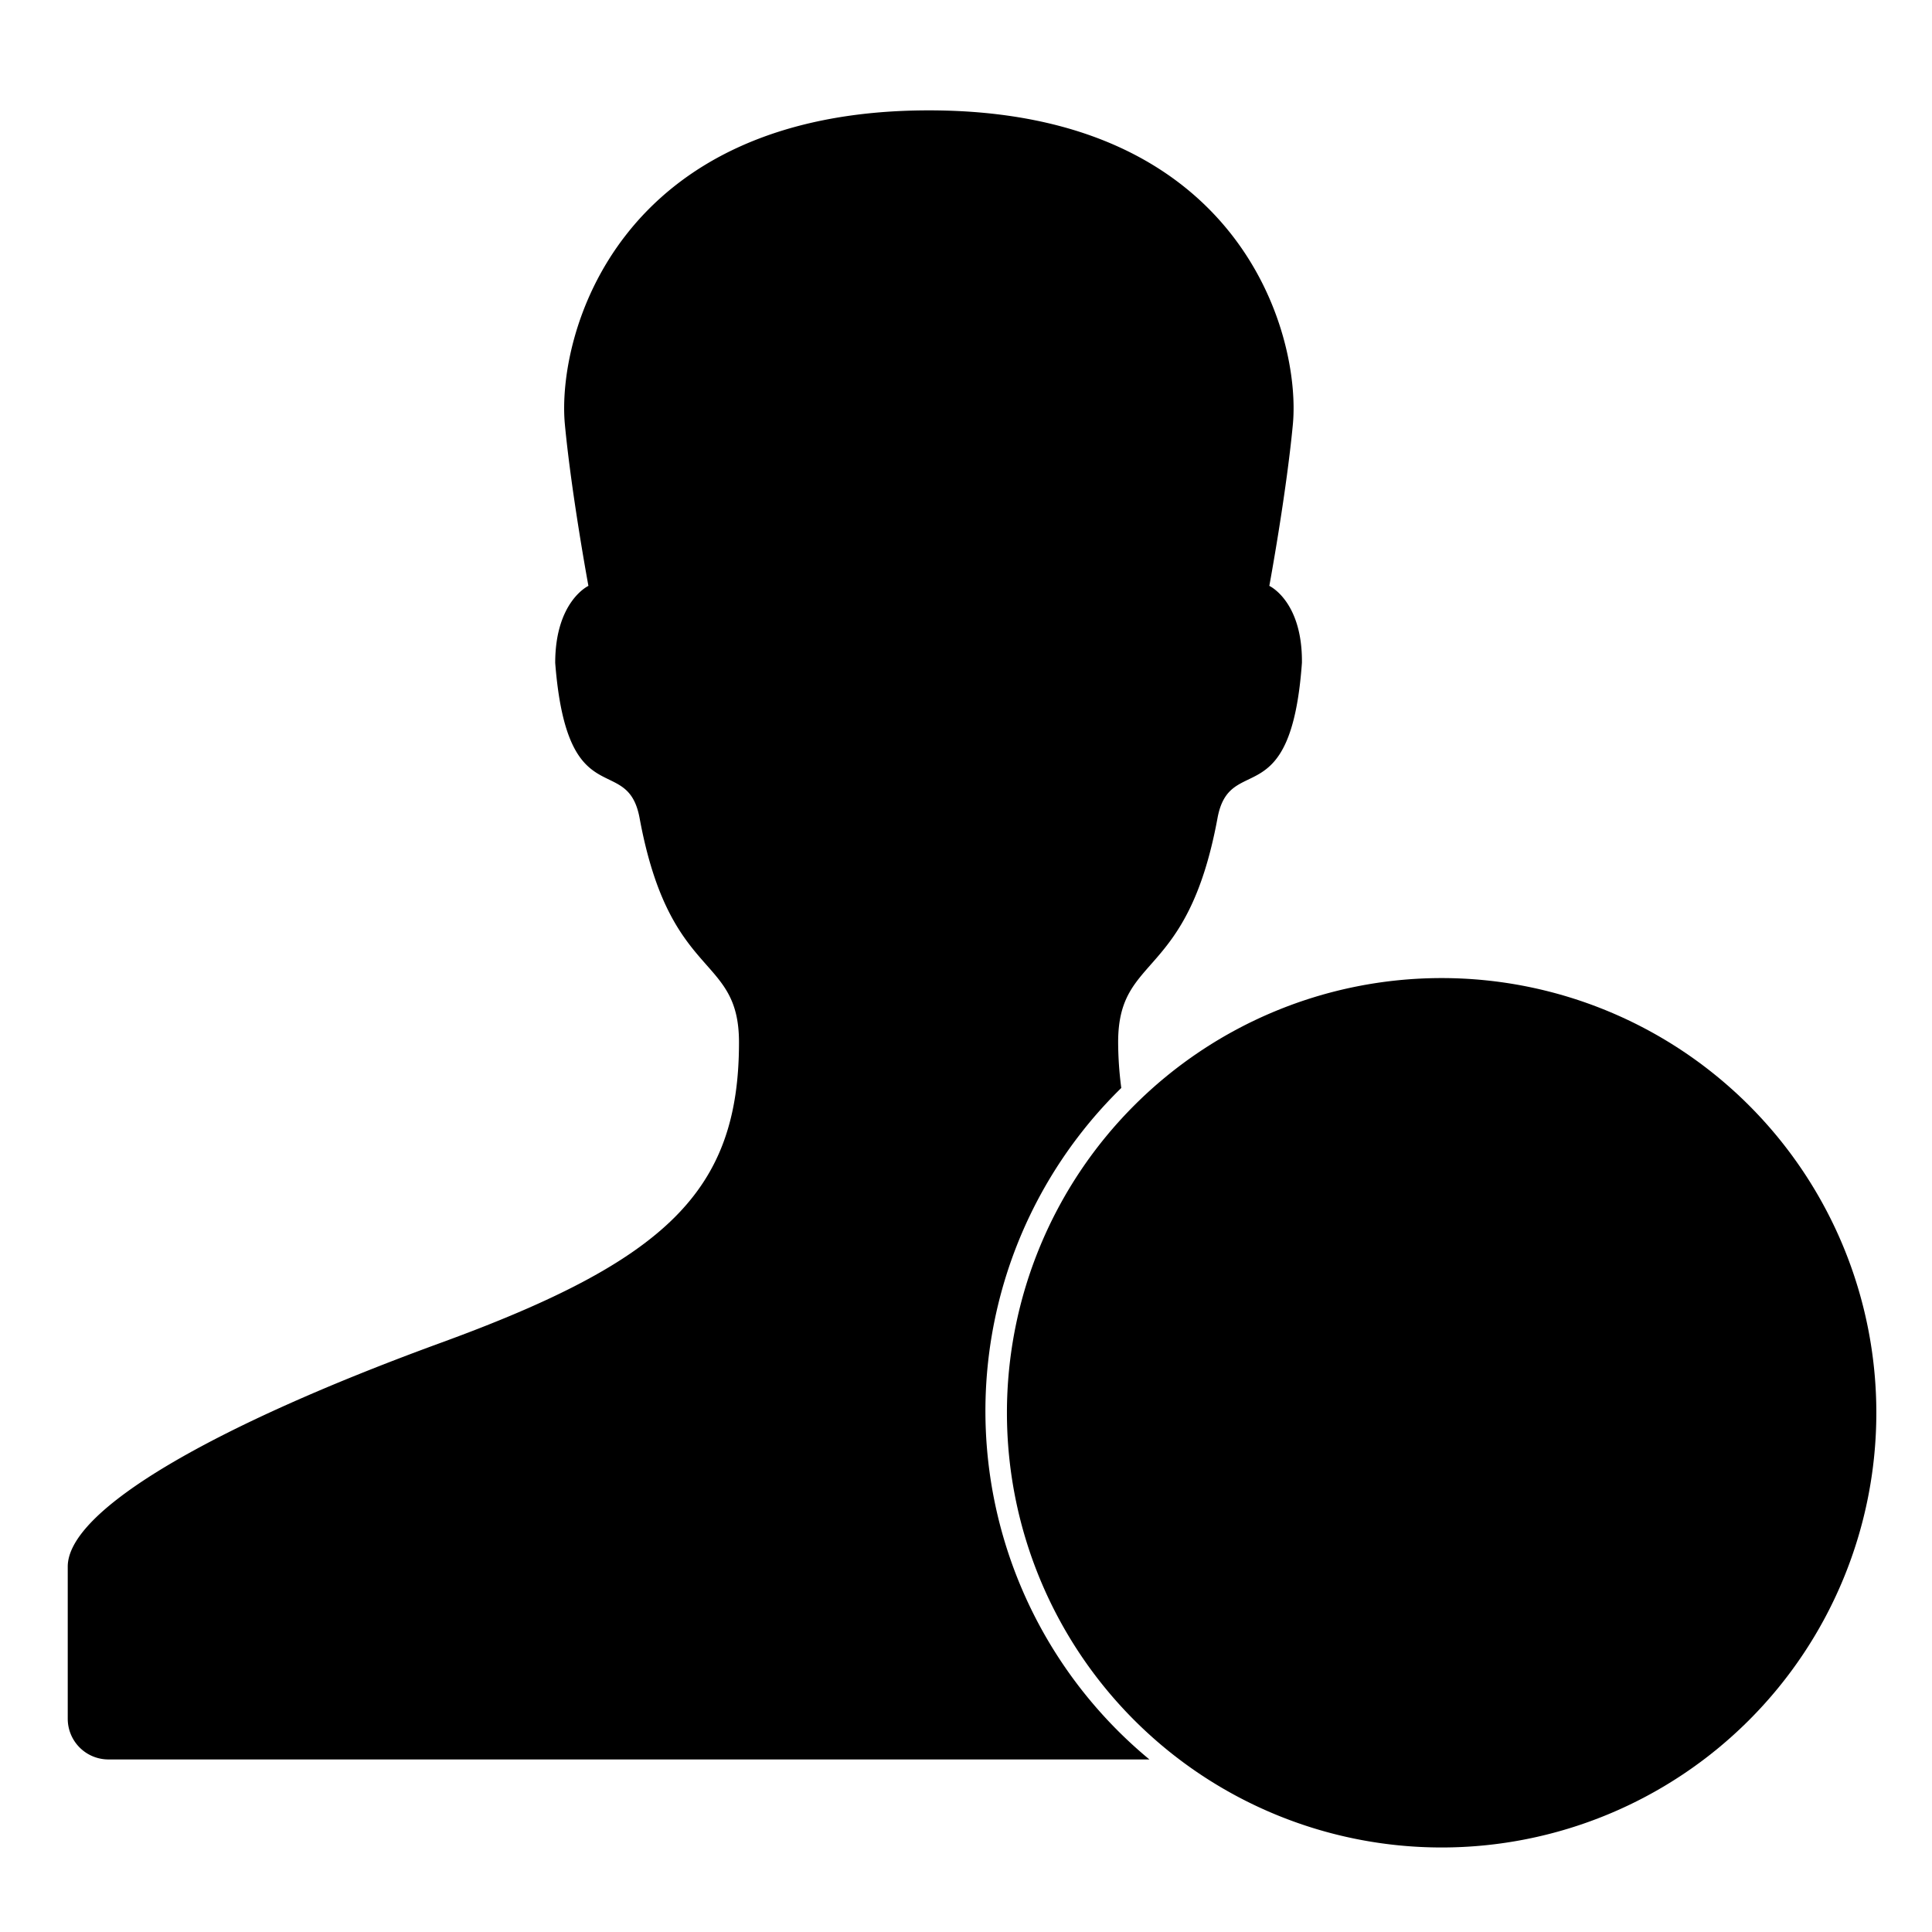 <svg xmlns="http://www.w3.org/2000/svg" viewBox="0 0 16 16" aria-labelledby="title" role="img" class="symbol symbol-attendee-type-outline"><title id="title">attendee-type-outline icon</title><g data-name="Layer 1"><path class="cls-1" d="M11.939 8.1a3.6 3.6 0 1 0 3.6 3.6 3.6 3.6 0 0 0-3.6-3.6z" role="presentation"/><path class="cls-1" d="M10.512 4.852s.14-.756.195-1.338c.068-.725-.419-2.6-3.014-2.6s-3.083 1.875-3.015 2.6c.055.582.195 1.338.195 1.338s-.275.127-.275.638c.1 1.282.6.729.7 1.291.251 1.353.822 1.112.822 1.851 0 1.231-.6 1.806-2.468 2.488S.561 12.5.561 12.974v1.26a.337.337 0 0 0 .337.337h8.621a3.744 3.744 0 0 1-.233-5.561 2.973 2.973 0 0 1-.026-.379c0-.739.571-.5.822-1.851.1-.561.608-.009.7-1.291.005-.511-.27-.637-.27-.637z" role="presentation"/><path class="cls-2" d="M11.932 14.382a.582.582 0 0 1-.558-.54.1.1 0 0 1 0-.027.088.088 0 0 1 0-.029.56.56 0 0 1 1.119.029.576.576 0 0 1-.561.567zm1.117-3.049c-.245.225-1.133.643-.7 1.062a.092.092 0 0 1-.04.152l-.6.2a.09.09 0 0 1-.088-.023.952.952 0 0 1-.26-.619.088.088 0 0 1 0-.023.1.1 0 0 1 0-.024c.034-.546.46-.752.839-1.069.252-.21.376-.638-.069-.739a1.075 1.075 0 0 0-1.107.414.091.091 0 0 1-.129 0l-.456-.5a.093.093 0 0 1 0-.129 1.983 1.983 0 0 1 1.717-.683 1.349 1.349 0 0 1 1.182.723 1.136 1.136 0 0 1-.289 1.258z" role="presentation"/></g></svg>
